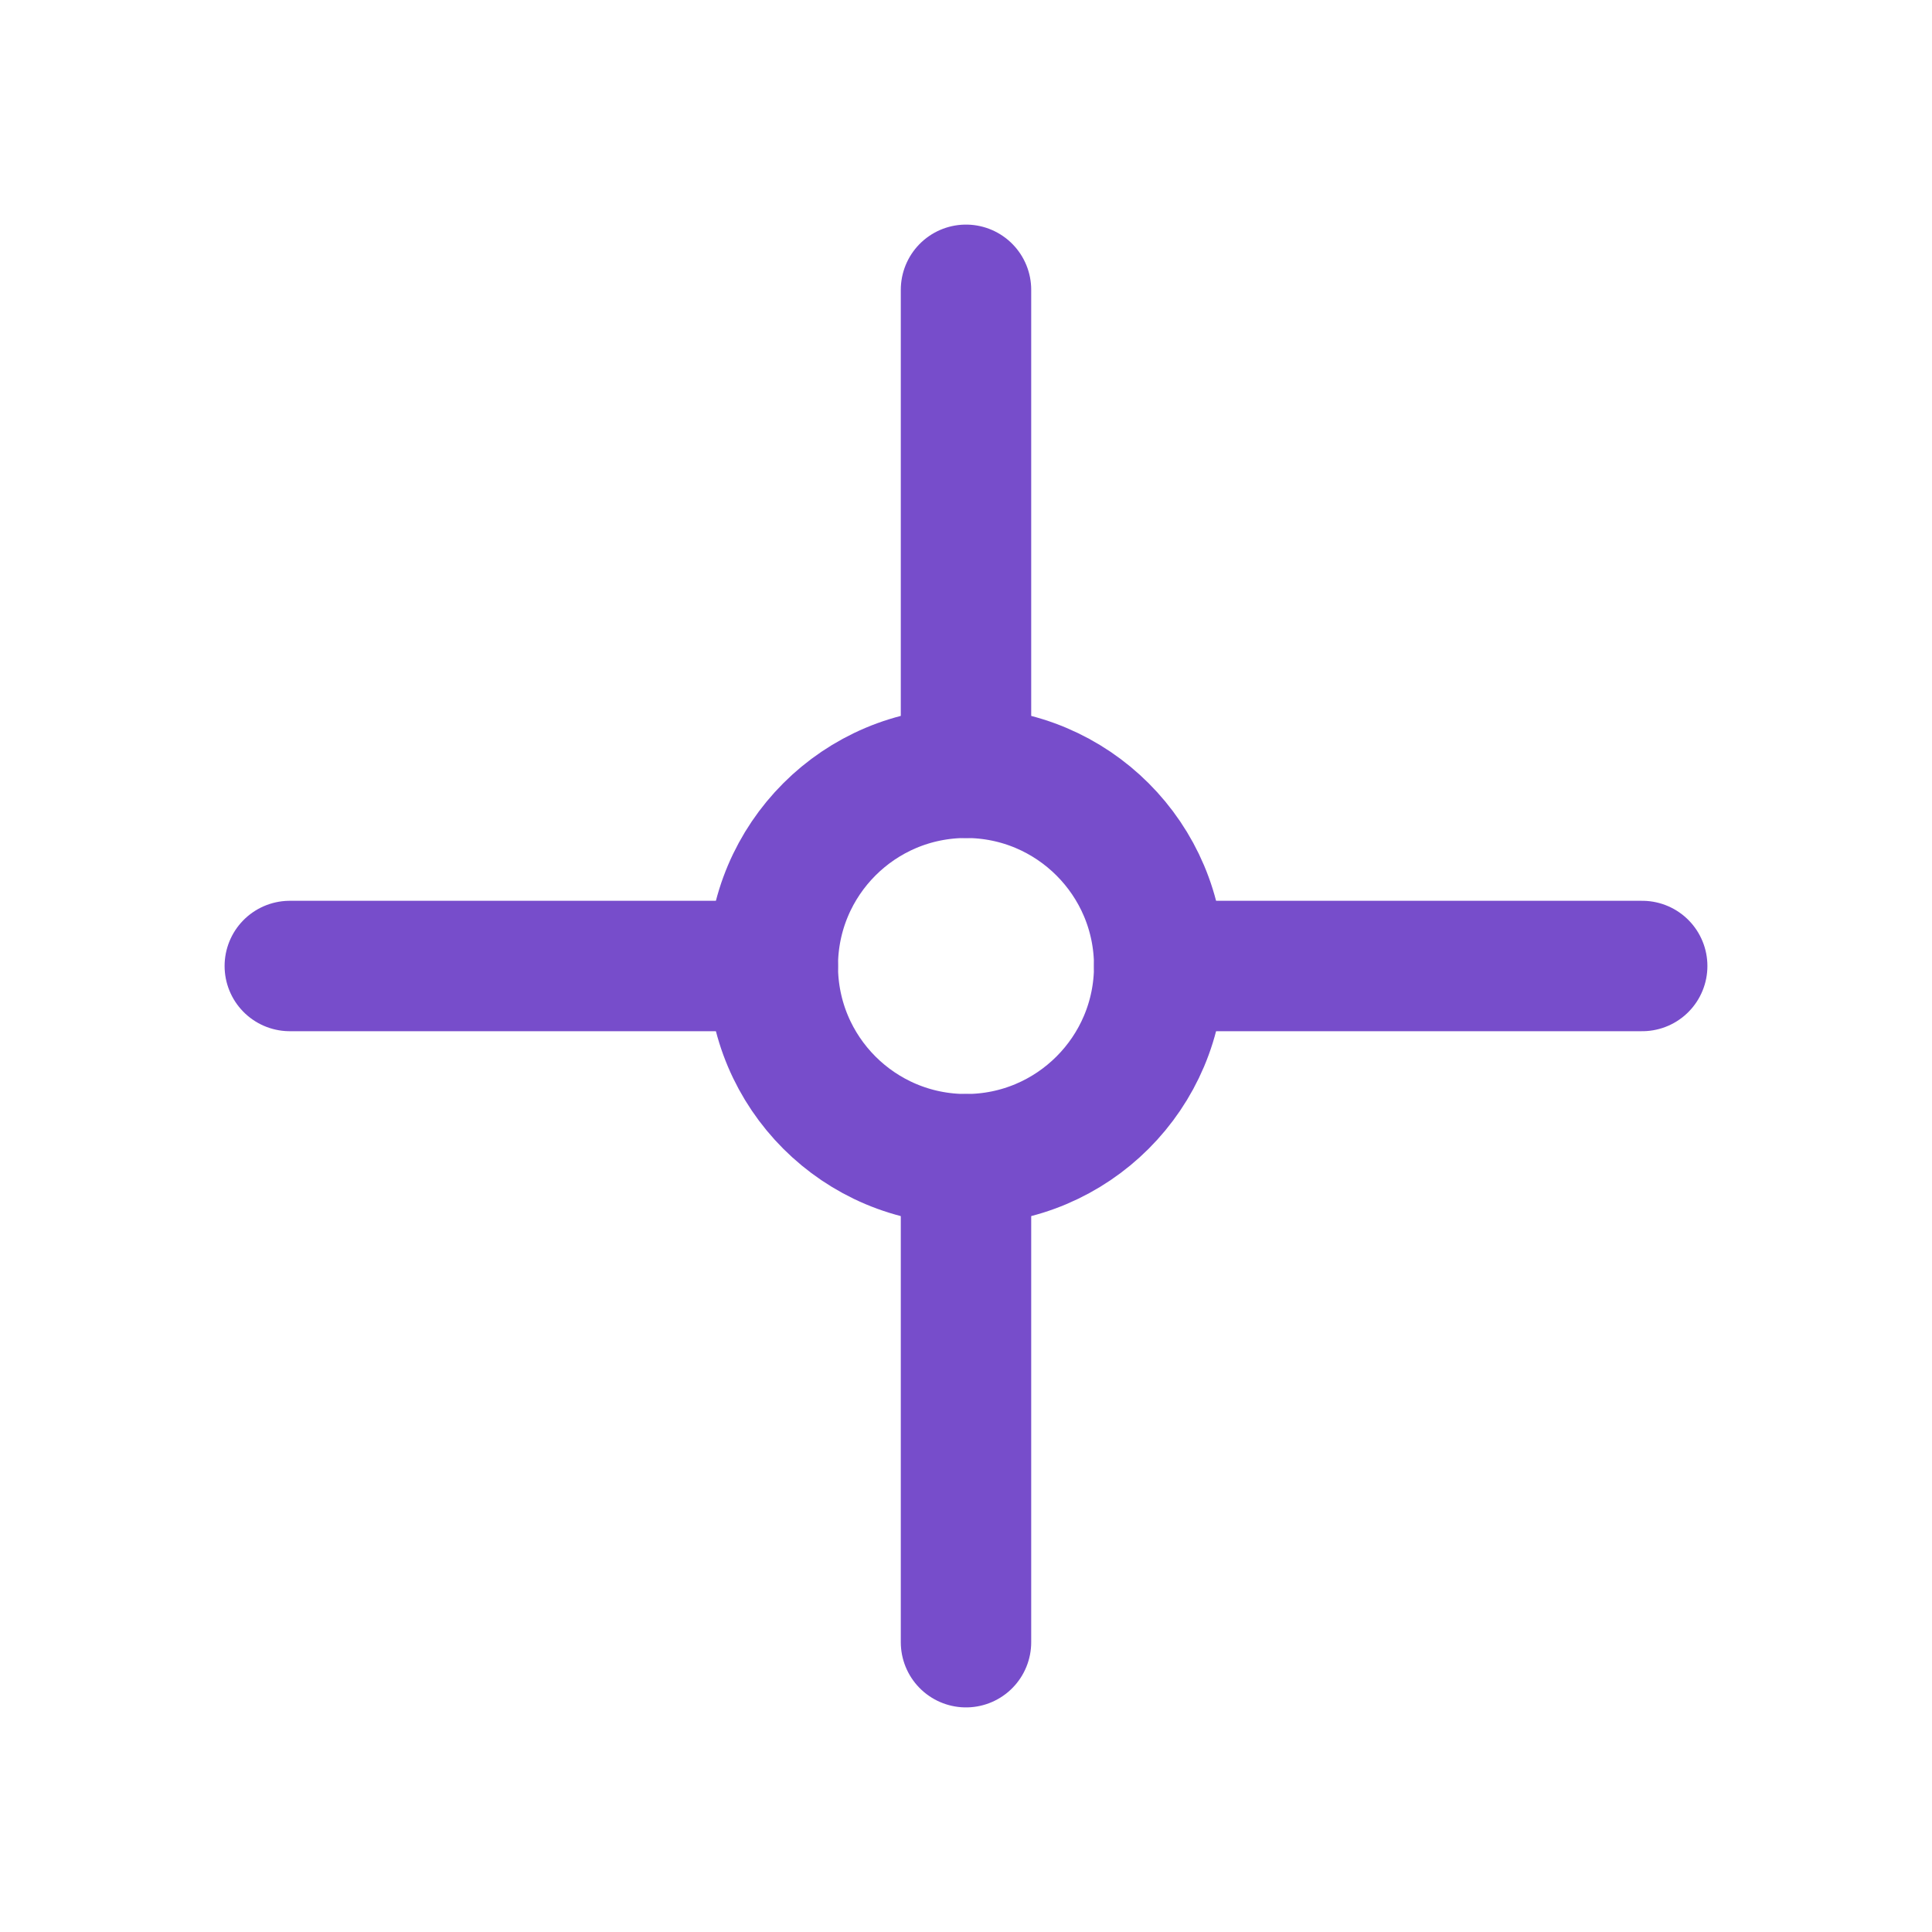<?xml version="1.0" encoding="UTF-8" standalone="no"?>
<svg width="20px" height="20px" viewBox="0 0 20 20" version="1.1" xmlns="http://www.w3.org/2000/svg" xmlns:xlink="http://www.w3.org/1999/xlink">
    <!-- Generator: Sketch 43.2 (39069) - http://www.bohemiancoding.com/sketch -->
    <title>rotation-point</title>
    <desc>Created with Sketch.</desc>
    <defs></defs>
    <g id="Page-1" stroke="none" stroke-width="1" fill="none" fill-rule="evenodd" stroke-linecap="round" stroke-linejoin="round">
        <g id="rotation-point" stroke="#774DCB" stroke-width="1.35">
            <g id="set-center" transform="translate(3, 3)">
                <path d="M0,7 L5,7" id="Stroke-1"></path>
                <path d="M9,7 L14,7" id="Stroke-3"></path>
                <path d="M9,7 C9,8.105 8.103,9 7,9 C5.895,9 5,8.105 5,7 C5,5.895 5.895,5 7,5 C8.103,5 9,5.895 9,7 Z" id="Stroke-5"></path>
                <path d="M7,0 L7,5" id="Stroke-7"></path>
                <path d="M7,9 L7,14" id="Stroke-9"></path>
            </g>
        </g>
    </g>
</svg>
